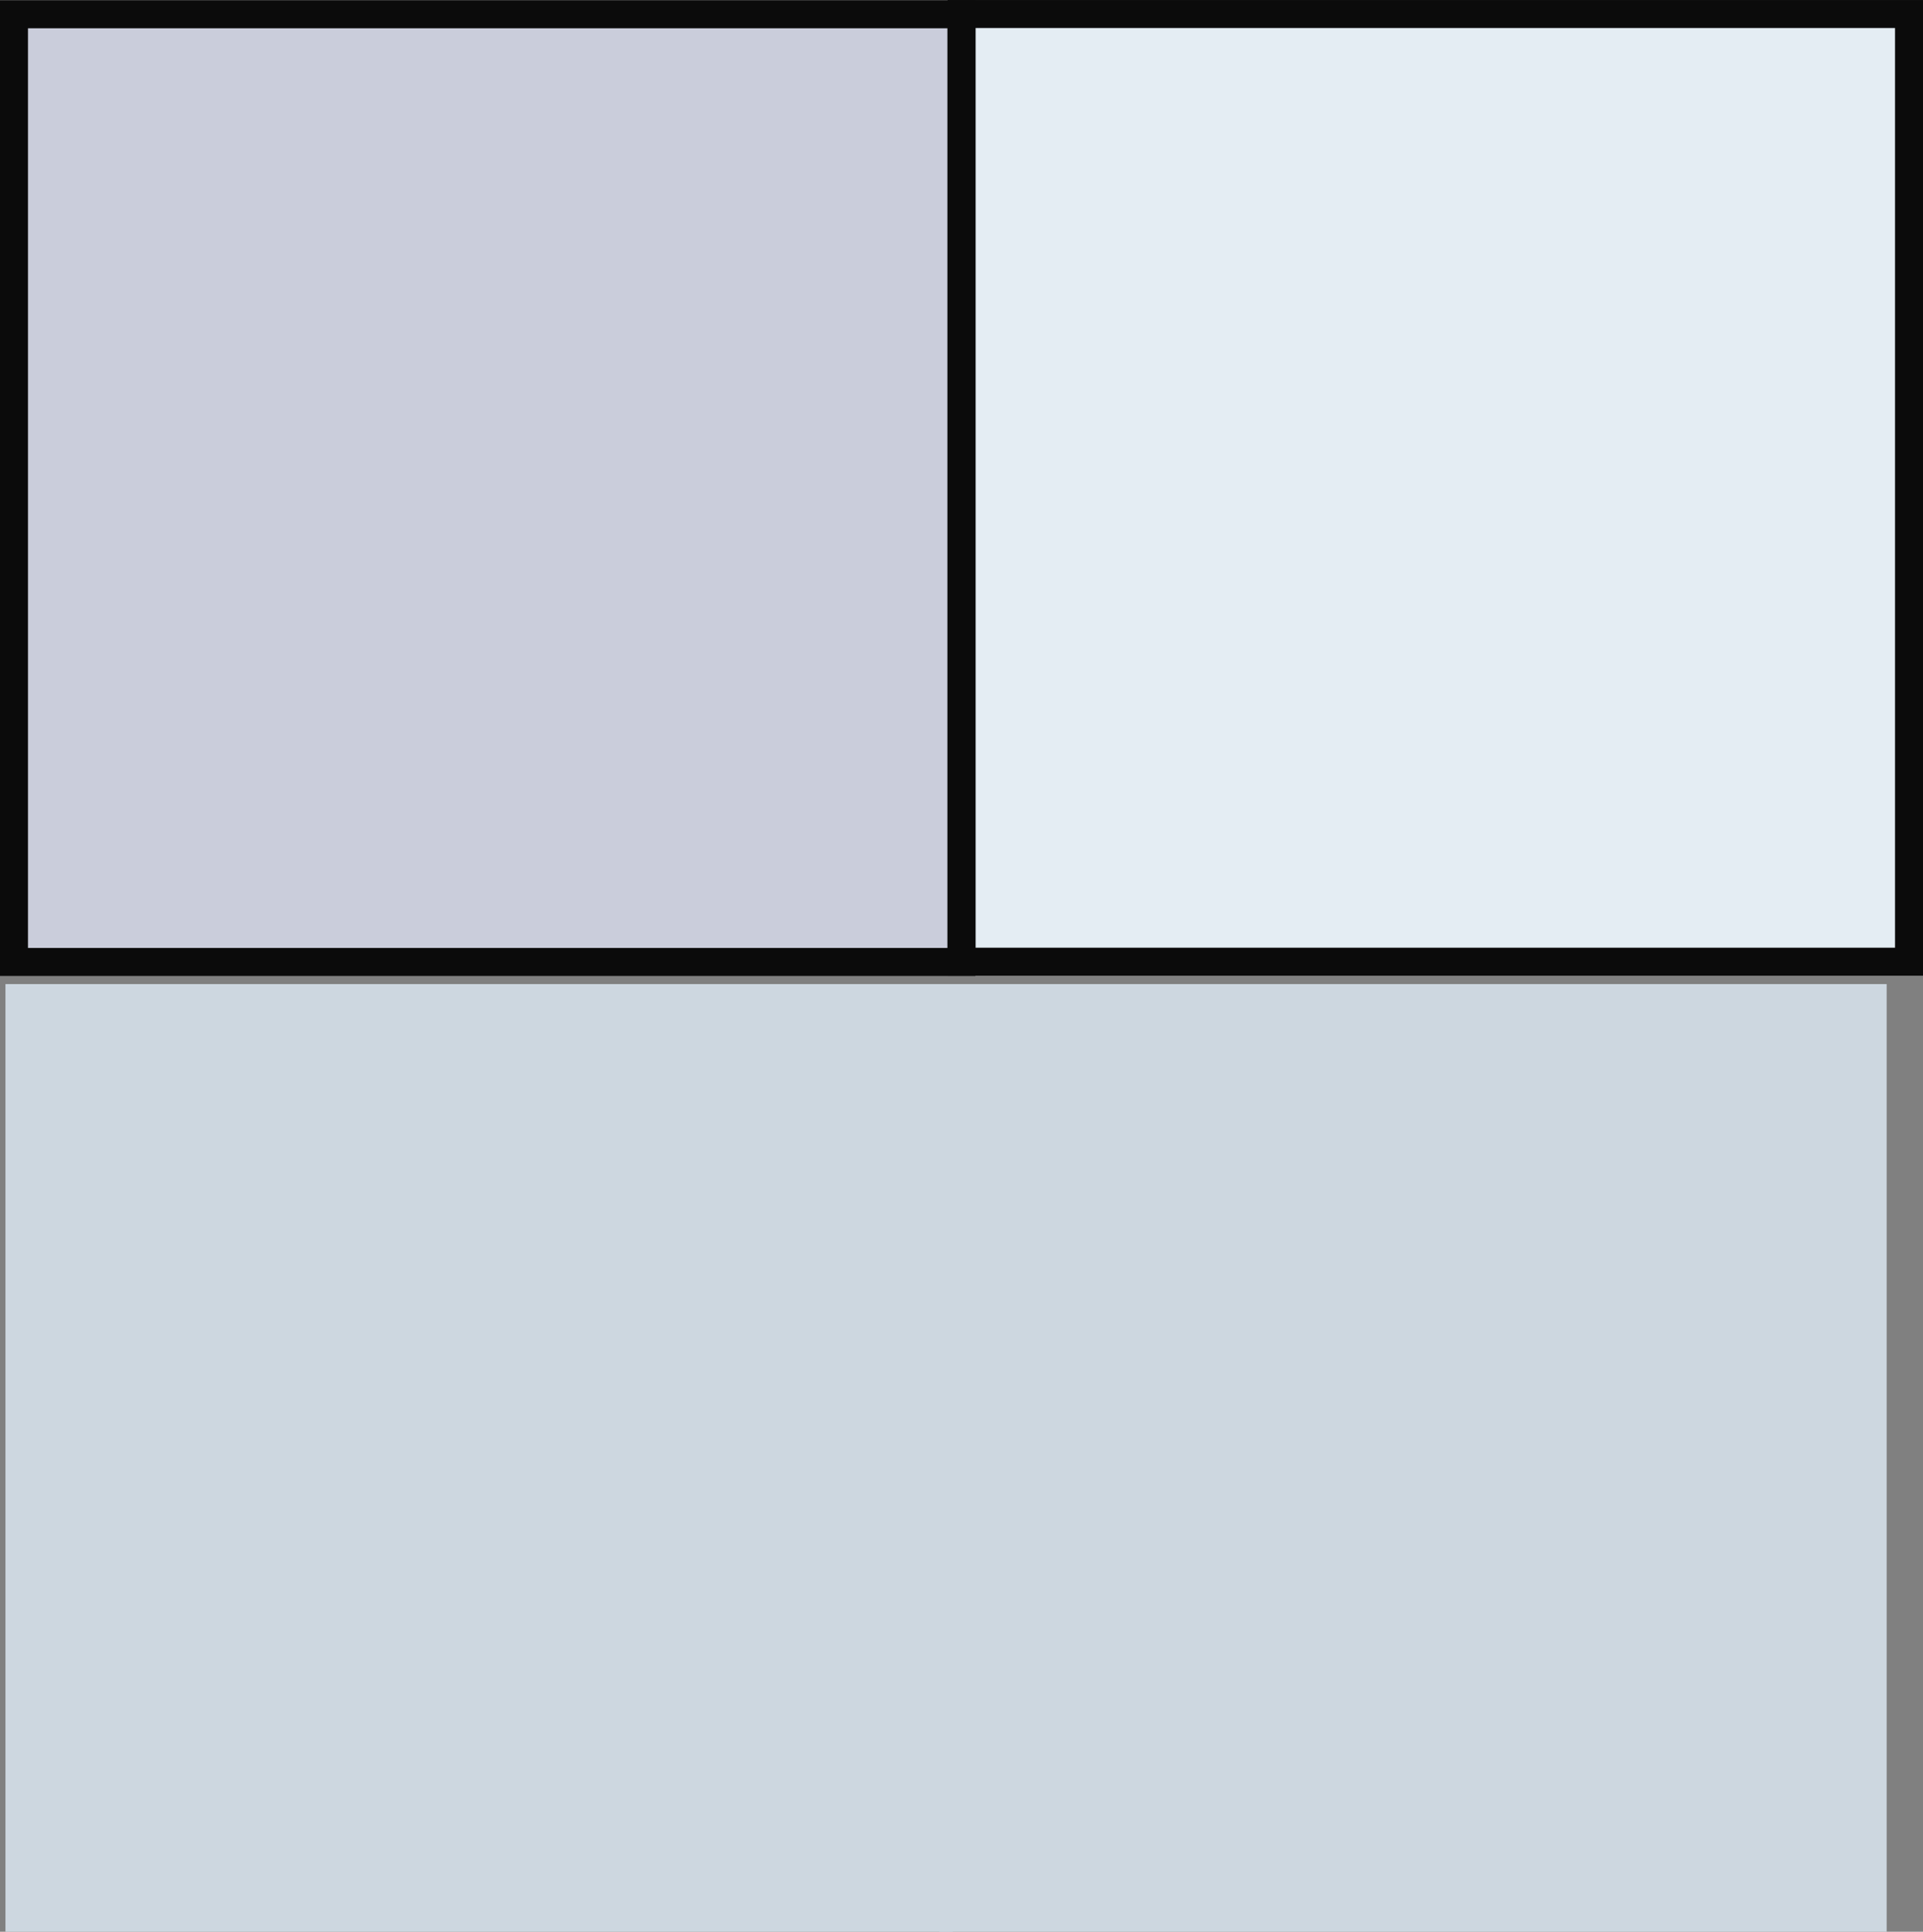 <?xml version="1.0" encoding="UTF-8" standalone="no"?>
<!-- Created with Inkscape (http://www.inkscape.org/) -->

<svg
   xmlns:dc="http://purl.org/dc/elements/1.1/"
   xmlns:cc="http://creativecommons.org/ns#"
   xmlns:rdf="http://www.w3.org/1999/02/22-rdf-syntax-ns#"
   xmlns:svg="http://www.w3.org/2000/svg"
   xmlns="http://www.w3.org/2000/svg"
   xmlns:sodipodi="http://sodipodi.sourceforge.net/DTD/sodipodi-0.dtd"
   xmlns:inkscape="http://www.inkscape.org/namespaces/inkscape"
   width="68.741mm"
   height="69.035mm"
   viewBox="0 0 68.741 69.035"
   version="1.1"
   id="svg3200"
   inkscape:version="0.92.4 (fd57863, 2020-04-02)"
   sodipodi:docname="hospital_floor.svg"
   inkscape:export-filename="/home/not-yeshwanth-reddy/Desktop/hospital_tile.png"
   inkscape:export-xdpi="96"
   inkscape:export-ydpi="96">
  <rect x="0" y="0" width="68.741" height="69.035" fill="#808080" stroke="none"/>
  <defs
     id="defs3194" />
  <sodipodi:namedview
     id="base"
     pagecolor="#ffffff"
     bordercolor="#666666"
     borderopacity="1.0"
     inkscape:pageopacity="0.0"
     inkscape:pageshadow="2"
     inkscape:zoom="1.6005591"
     inkscape:cx="58.051286"
     inkscape:cy="70.107387"
     inkscape:document-units="mm"
     inkscape:current-layer="layer1"
     showgrid="false"
     inkscape:pagecheckerboard="true"
     inkscape:snap-global="false" />
  <g
     inkscape:label="Layer 1"
     inkscape:groupmode="layer"
     id="layer1"
     transform="translate(-31.849,-130.281)">
    <g
       transform="translate(502.008,320.603)"
       id="g1544-9-0">
      <rect
         y="-189.821"
         x="-435.785"
         height="33.867"
         width="33.867"
         id="rect4967-9-22-4"
         style="opacity:1;fill:#e4edf3;fill-opacity:1;stroke:#0b0b0b;stroke-width:1;stroke-miterlimit:4;stroke-dasharray:none;stroke-opacity:1" />
      <rect
         y="-189.812"
         x="-469.659"
         height="33.867"
         width="33.867"
         id="rect4967-5-6-7-8-8"
         style="opacity:1;fill:#cacddb;fill-opacity:1;stroke:#0b0b0b;stroke-width:1;stroke-miterlimit:4;stroke-dasharray:none;stroke-opacity:1" />
      <rect
         y="-155.154"
         x="-469.964"
         height="33.867"
         width="33.867"
         id="rect4967-94-5-9-7"
         style="opacity:1;fill:#cdd7e0;fill-opacity:1;stroke:none;stroke-width:1;stroke-miterlimit:4;stroke-dasharray:none;stroke-opacity:1" />
      <rect
         y="-155.154"
         x="-436.584"
         height="33.867"
         width="33.867"
         id="rect4967-94-0-7-1"
         style="opacity:1;fill:#cdd7e0;fill-opacity:1;stroke:none;stroke-width:1;stroke-miterlimit:4;stroke-dasharray:none;stroke-opacity:1" />
    </g>
  </g>
</svg>
